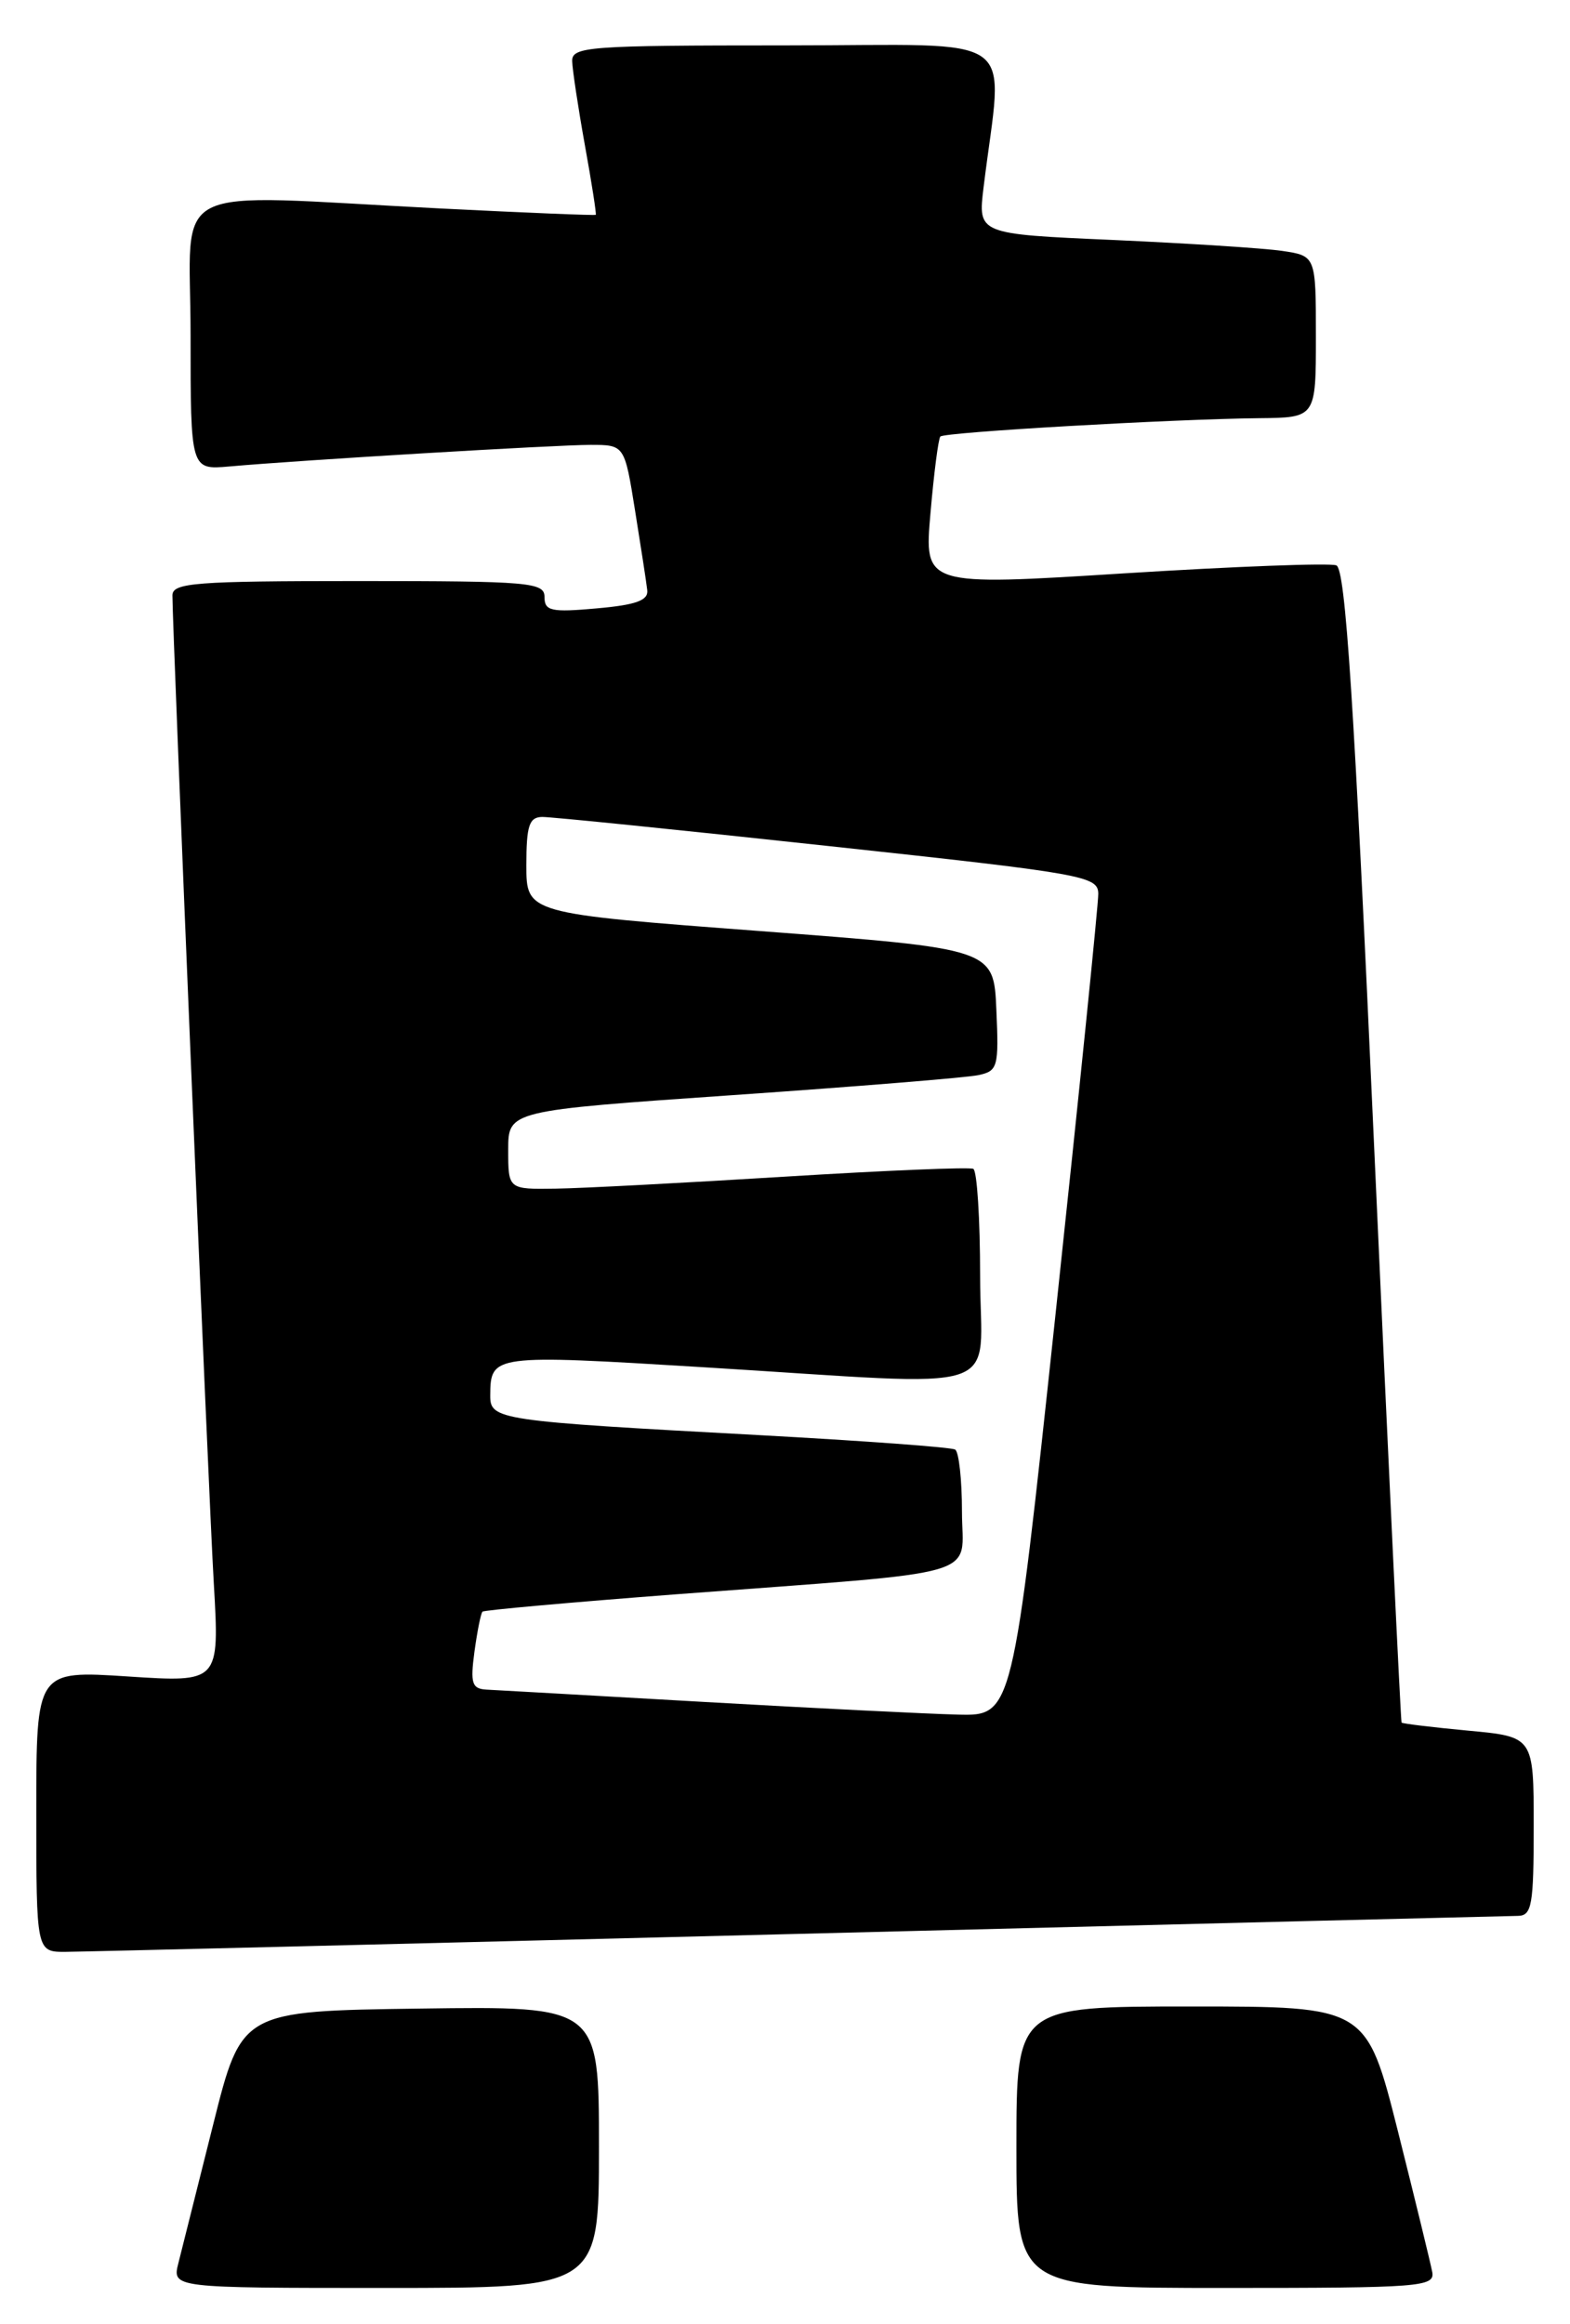 <?xml version="1.0" encoding="UTF-8" standalone="no"?>
<!DOCTYPE svg PUBLIC "-//W3C//DTD SVG 1.1//EN" "http://www.w3.org/Graphics/SVG/1.1/DTD/svg11.dtd" >
<svg xmlns="http://www.w3.org/2000/svg" xmlns:xlink="http://www.w3.org/1999/xlink" version="1.1" viewBox="0 0 173 256">
 <g >
 <path fill="currentColor"
d=" M 66.00 236.48 C 66.00 220.96 66.00 220.96 46.31 221.23 C 26.62 221.50 26.62 221.50 23.49 234.00 C 21.76 240.88 20.04 247.74 19.66 249.25 C 18.96 252.00 18.96 252.00 42.48 252.00 C 66.00 252.00 66.00 252.00 66.00 236.48 Z  M 157.82 250.25 C 157.64 249.29 155.94 242.31 154.04 234.75 C 150.57 221.00 150.57 221.00 131.29 221.00 C 112.00 221.00 112.00 221.00 112.00 236.50 C 112.00 252.00 112.00 252.00 135.07 252.00 C 156.50 252.00 158.12 251.88 157.82 250.25 Z  M 88.00 213.00 C 130.62 211.92 166.29 211.03 167.25 211.02 C 168.80 211.00 169.00 209.86 169.00 201.14 C 169.00 191.29 169.00 191.29 161.81 190.62 C 157.85 190.25 154.54 189.85 154.44 189.73 C 154.35 189.60 152.98 160.98 151.41 126.13 C 149.20 77.07 148.26 62.65 147.25 62.27 C 146.53 61.99 136.02 62.39 123.89 63.15 C 101.83 64.54 101.83 64.54 102.53 56.52 C 102.91 52.11 103.40 48.31 103.62 48.08 C 104.06 47.60 129.14 46.16 138.75 46.06 C 145.00 46.00 145.00 46.00 145.00 37.09 C 145.00 28.18 145.00 28.18 141.25 27.63 C 139.19 27.33 130.81 26.80 122.62 26.43 C 107.75 25.78 107.75 25.78 108.38 20.64 C 110.51 3.17 113.05 5.00 86.64 5.00 C 64.77 5.00 63.00 5.13 63.05 6.75 C 63.08 7.71 63.71 11.88 64.45 16.00 C 65.20 20.12 65.73 23.57 65.65 23.66 C 65.57 23.75 57.85 23.43 48.50 22.96 C 17.75 21.40 21.00 19.75 21.00 36.88 C 21.00 51.75 21.00 51.75 25.25 51.38 C 33.06 50.68 61.26 49.00 65.06 49.00 C 68.82 49.00 68.82 49.00 69.98 56.25 C 70.62 60.24 71.23 64.17 71.32 65.00 C 71.46 66.13 70.08 66.63 65.75 67.01 C 60.73 67.46 60.00 67.30 60.00 65.76 C 60.00 64.14 58.41 64.00 39.50 64.00 C 21.50 64.00 19.00 64.19 19.00 65.58 C 19.00 69.39 22.98 164.57 23.56 174.41 C 24.19 185.31 24.19 185.31 14.09 184.65 C 4.00 183.99 4.00 183.99 4.00 199.49 C 4.00 215.00 4.00 215.00 7.25 214.98 C 9.04 214.97 45.38 214.08 88.00 213.00 Z  M 77.50 187.45 C 65.40 186.76 54.65 186.15 53.62 186.10 C 52.00 186.01 51.81 185.42 52.28 181.92 C 52.59 179.67 52.98 177.69 53.17 177.51 C 53.35 177.34 62.95 176.48 74.50 175.60 C 109.23 172.98 106.00 173.91 106.00 166.49 C 106.00 162.98 105.66 159.91 105.25 159.66 C 104.84 159.40 95.05 158.69 83.50 158.06 C 54.81 156.51 54.00 156.39 54.02 153.69 C 54.05 149.20 54.26 149.17 77.50 150.59 C 111.82 152.68 108.00 153.93 108.00 140.56 C 108.00 134.27 107.66 128.95 107.25 128.74 C 106.84 128.53 97.50 128.92 86.50 129.60 C 75.50 130.28 64.14 130.88 61.25 130.92 C 56.00 131.00 56.00 131.00 56.00 126.66 C 56.00 122.33 56.00 122.33 80.75 120.62 C 94.36 119.68 106.53 118.69 107.79 118.42 C 109.95 117.97 110.07 117.53 109.79 111.22 C 109.50 104.50 109.50 104.50 83.75 102.55 C 58.00 100.61 58.00 100.61 58.00 95.30 C 58.00 90.93 58.31 90.00 59.75 89.98 C 60.71 89.97 74.89 91.41 91.25 93.18 C 119.53 96.23 121.00 96.49 121.02 98.45 C 121.03 99.58 118.91 120.41 116.31 144.75 C 111.58 189.00 111.58 189.00 105.54 188.85 C 102.22 188.77 89.60 188.14 77.50 187.45 Z "/>
</g>
</svg>